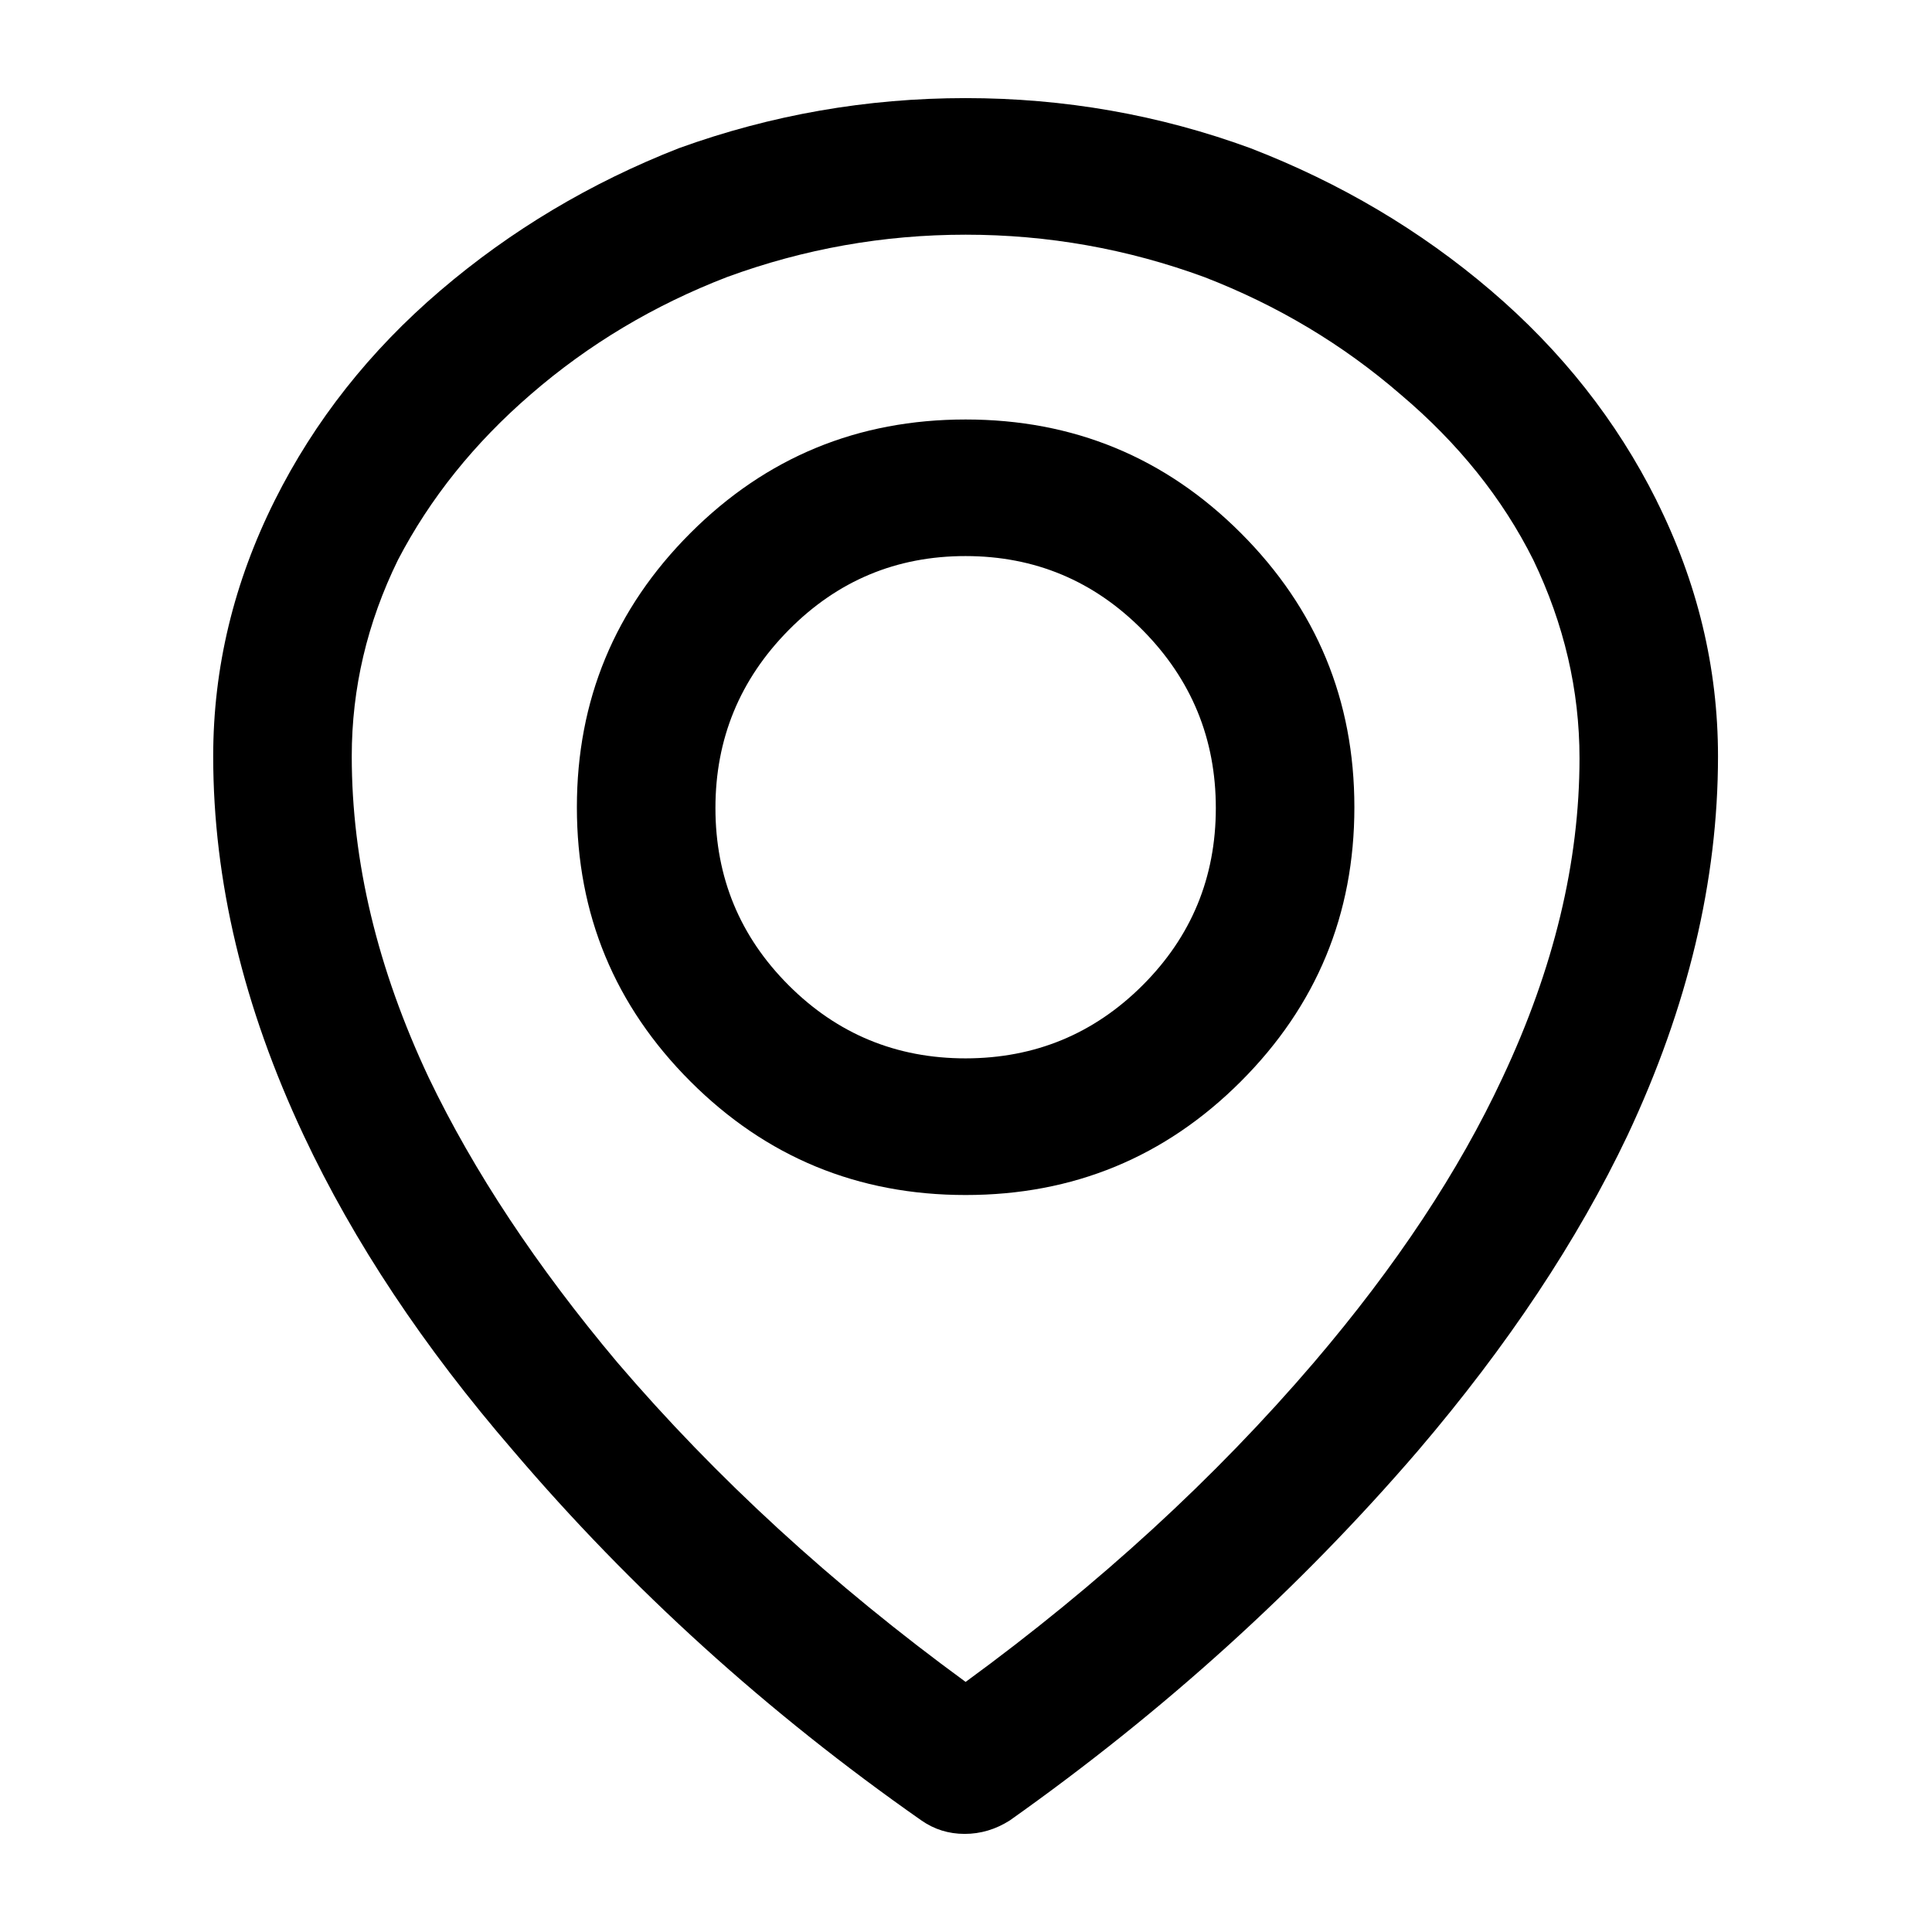<svg
        class="antv-s2-icon"
        viewBox="0 0 1024 1024"
        version="1.1"
        xmlns="http://www.w3.org/2000/svg"
        width="12.6"
        height="12.6"
>
    <path
            d="M511.804 222.338c-57.117 0-105.737 20.061-145.86 60.184-40.122 40.123-60.184 88.569-60.184 145.337 0 56.769 20.062 105.214 60.185 145.337 40.122 40.123 88.742 60.185 145.859 60.185 57.116 0 105.736-20.062 145.859-60.185 40.123-40.123 60.184-88.568 60.184-145.337 0-56.768-20.061-105.214-60.184-145.337-40.123-40.123-88.743-60.184-145.86-60.184z m0 338.619c-36.729 0-68.007-12.925-93.835-38.774-25.827-25.85-38.752-57.127-38.773-93.834-0.022-36.707 12.902-68.16 38.773-94.357 25.872-26.197 57.15-39.285 93.835-39.263 36.685 0.022 67.963 13.11 93.834 39.263 25.871 26.154 38.796 57.606 38.774 94.357-0.022 36.75-12.946 68.028-38.774 93.834-25.828 25.806-57.106 38.73-93.834 38.774z m366.165-295.766c-21.084-42.168-50.327-79.223-87.73-111.165-37.404-31.941-79.898-57.105-127.484-75.491C614.472 60.845 564.155 52 511.804 52c-52.352 0-103.006 8.845-151.963 26.535-46.911 18.364-89.069 43.528-126.472 75.491-37.403 31.964-66.647 69.019-87.731 111.165C123.879 308.71 113 353.923 113 400.835c0 65.95 15.982 132.924 47.945 200.92 26.524 56.441 63.58 112.198 111.165 167.27 62.556 73.435 134.632 138.71 216.227 195.827 6.81 4.765 14.459 7.148 22.945 7.148 8.485 0 16.47-2.383 23.956-7.148 81.595-57.79 153.67-123.067 216.227-195.828 47.608-55.767 84.663-111.524 111.165-167.27 31.963-67.995 47.945-134.969 47.945-200.919 0-46.912-10.88-92.126-32.638-135.644h0.032z m-40.797 136.656c0 55.07-13.6 111.513-40.798 169.326-23.129 49.631-56.452 99.948-99.97 150.95-52.351 61.208-113.885 117.65-184.6 169.326-70.716-51.676-132.25-108.118-184.6-169.326-42.844-51.002-76.167-101.319-99.971-150.95-27.198-57.791-40.797-114.57-40.797-170.338 0-36.032 8.159-70.716 24.478-104.05 16.994-32.638 40.45-61.882 70.368-87.73 30.592-26.525 65.276-47.26 104.05-62.209 40.797-14.97 82.954-22.455 126.472-22.455 43.517 0 85.675 7.485 126.472 22.455 38.752 14.97 73.436 35.706 104.05 62.208 30.593 25.85 54.048 55.093 70.367 87.731 16.32 34.009 24.479 69.03 24.479 105.062z"
            fill="currentColor"
    ></path>
</svg>

